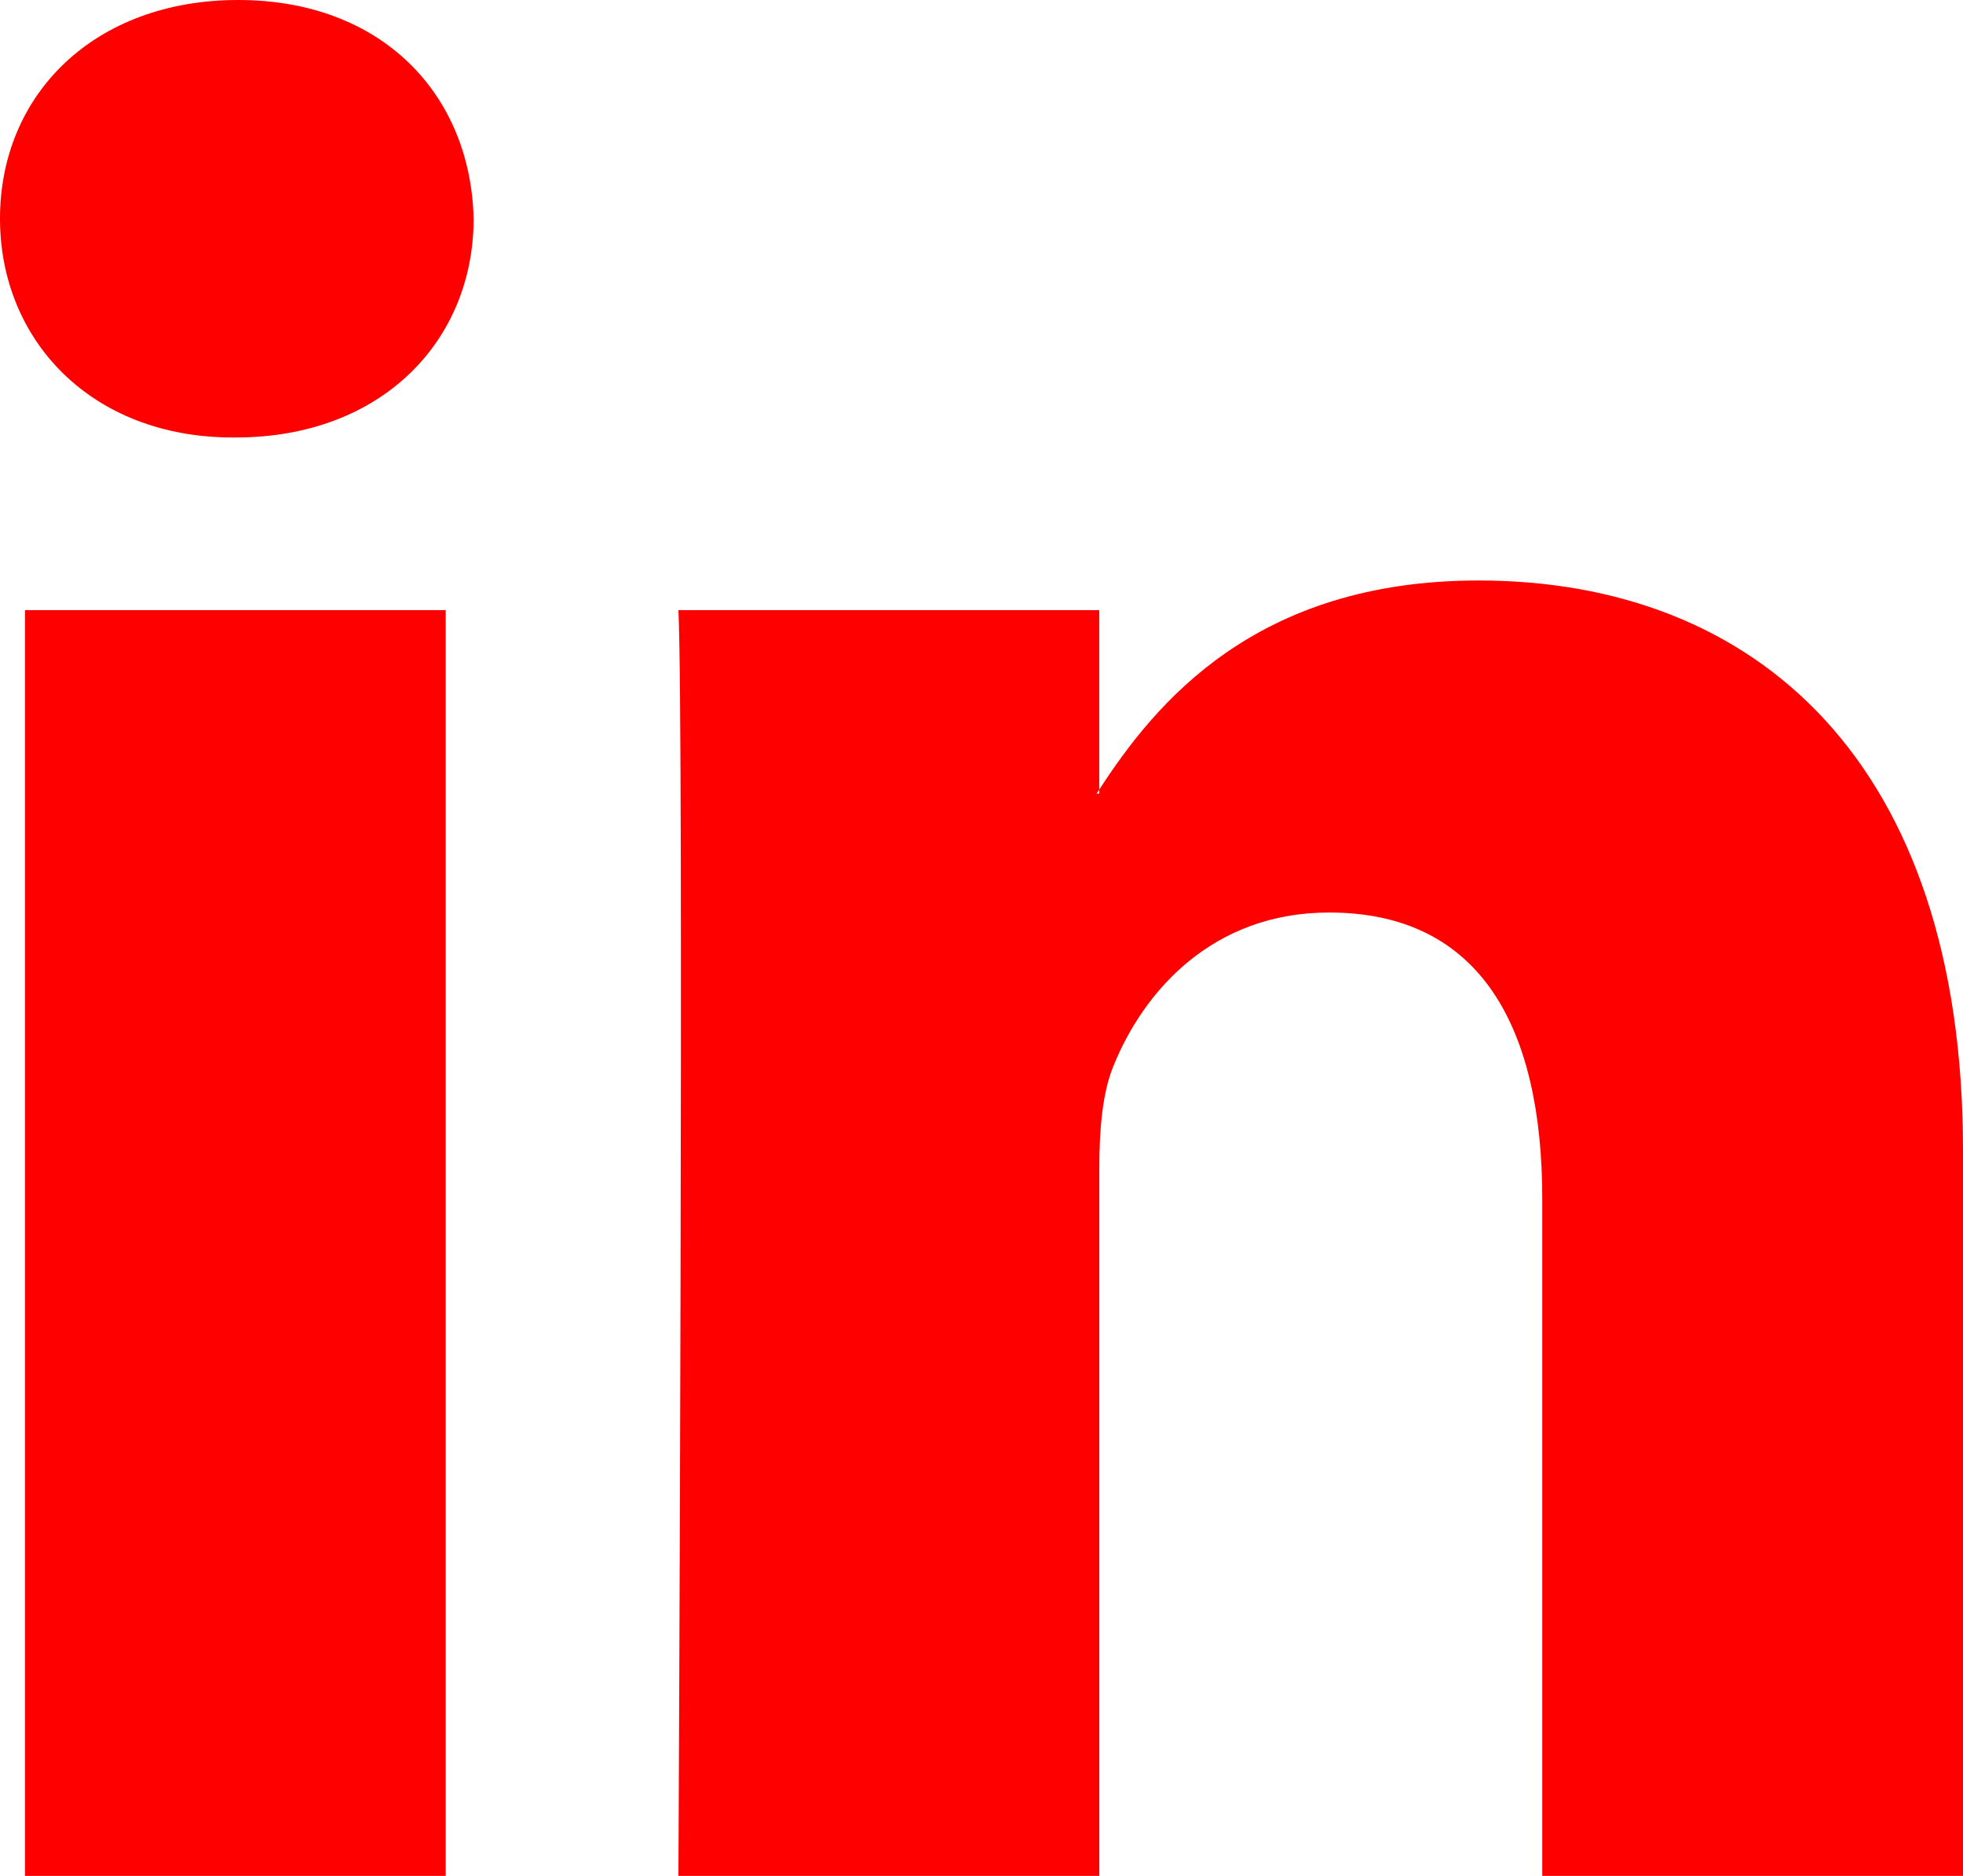 <svg xmlns="http://www.w3.org/2000/svg" viewBox="0 0 430.12 411"><defs><style>.cls-1{fill:red;}</style></defs><title>linkedin-red</title><g id="Слой_2" data-name="Слой 2"><g id="Слой_1-2" data-name="Слой 1"><g id="Canvas"><g id="linkedin"><g id="Group"><g id="LinkedIn-2" data-name="LinkedIn"><path id="path0_fill" data-name="path0 fill" class="cls-1" d="M430.12,252V411H337.93V262.64c0-37.27-13.33-62.71-46.7-62.71-25.47,0-40.63,17.14-47.3,33.72-2.43,5.93-3.06,14.18-3.06,22.48V411H148.65s1.24-251.29,0-277.32h92.21V173c-.19.29-.43.61-.61.9h.61V173c12.25-18.87,34.13-45.82,83.1-45.82C384.63,127.17,430.12,166.8,430.12,252ZM52.18,0C20.64,0,0,20.69,0,47.9,0,74.52,20,95.85,51,95.85h.62c32.16,0,52.16-21.32,52.16-47.94C103.13,20.69,83.73,0,52.18,0ZM5.48,411H97.66V133.68H5.48Z"/></g></g></g></g></g></g></svg>